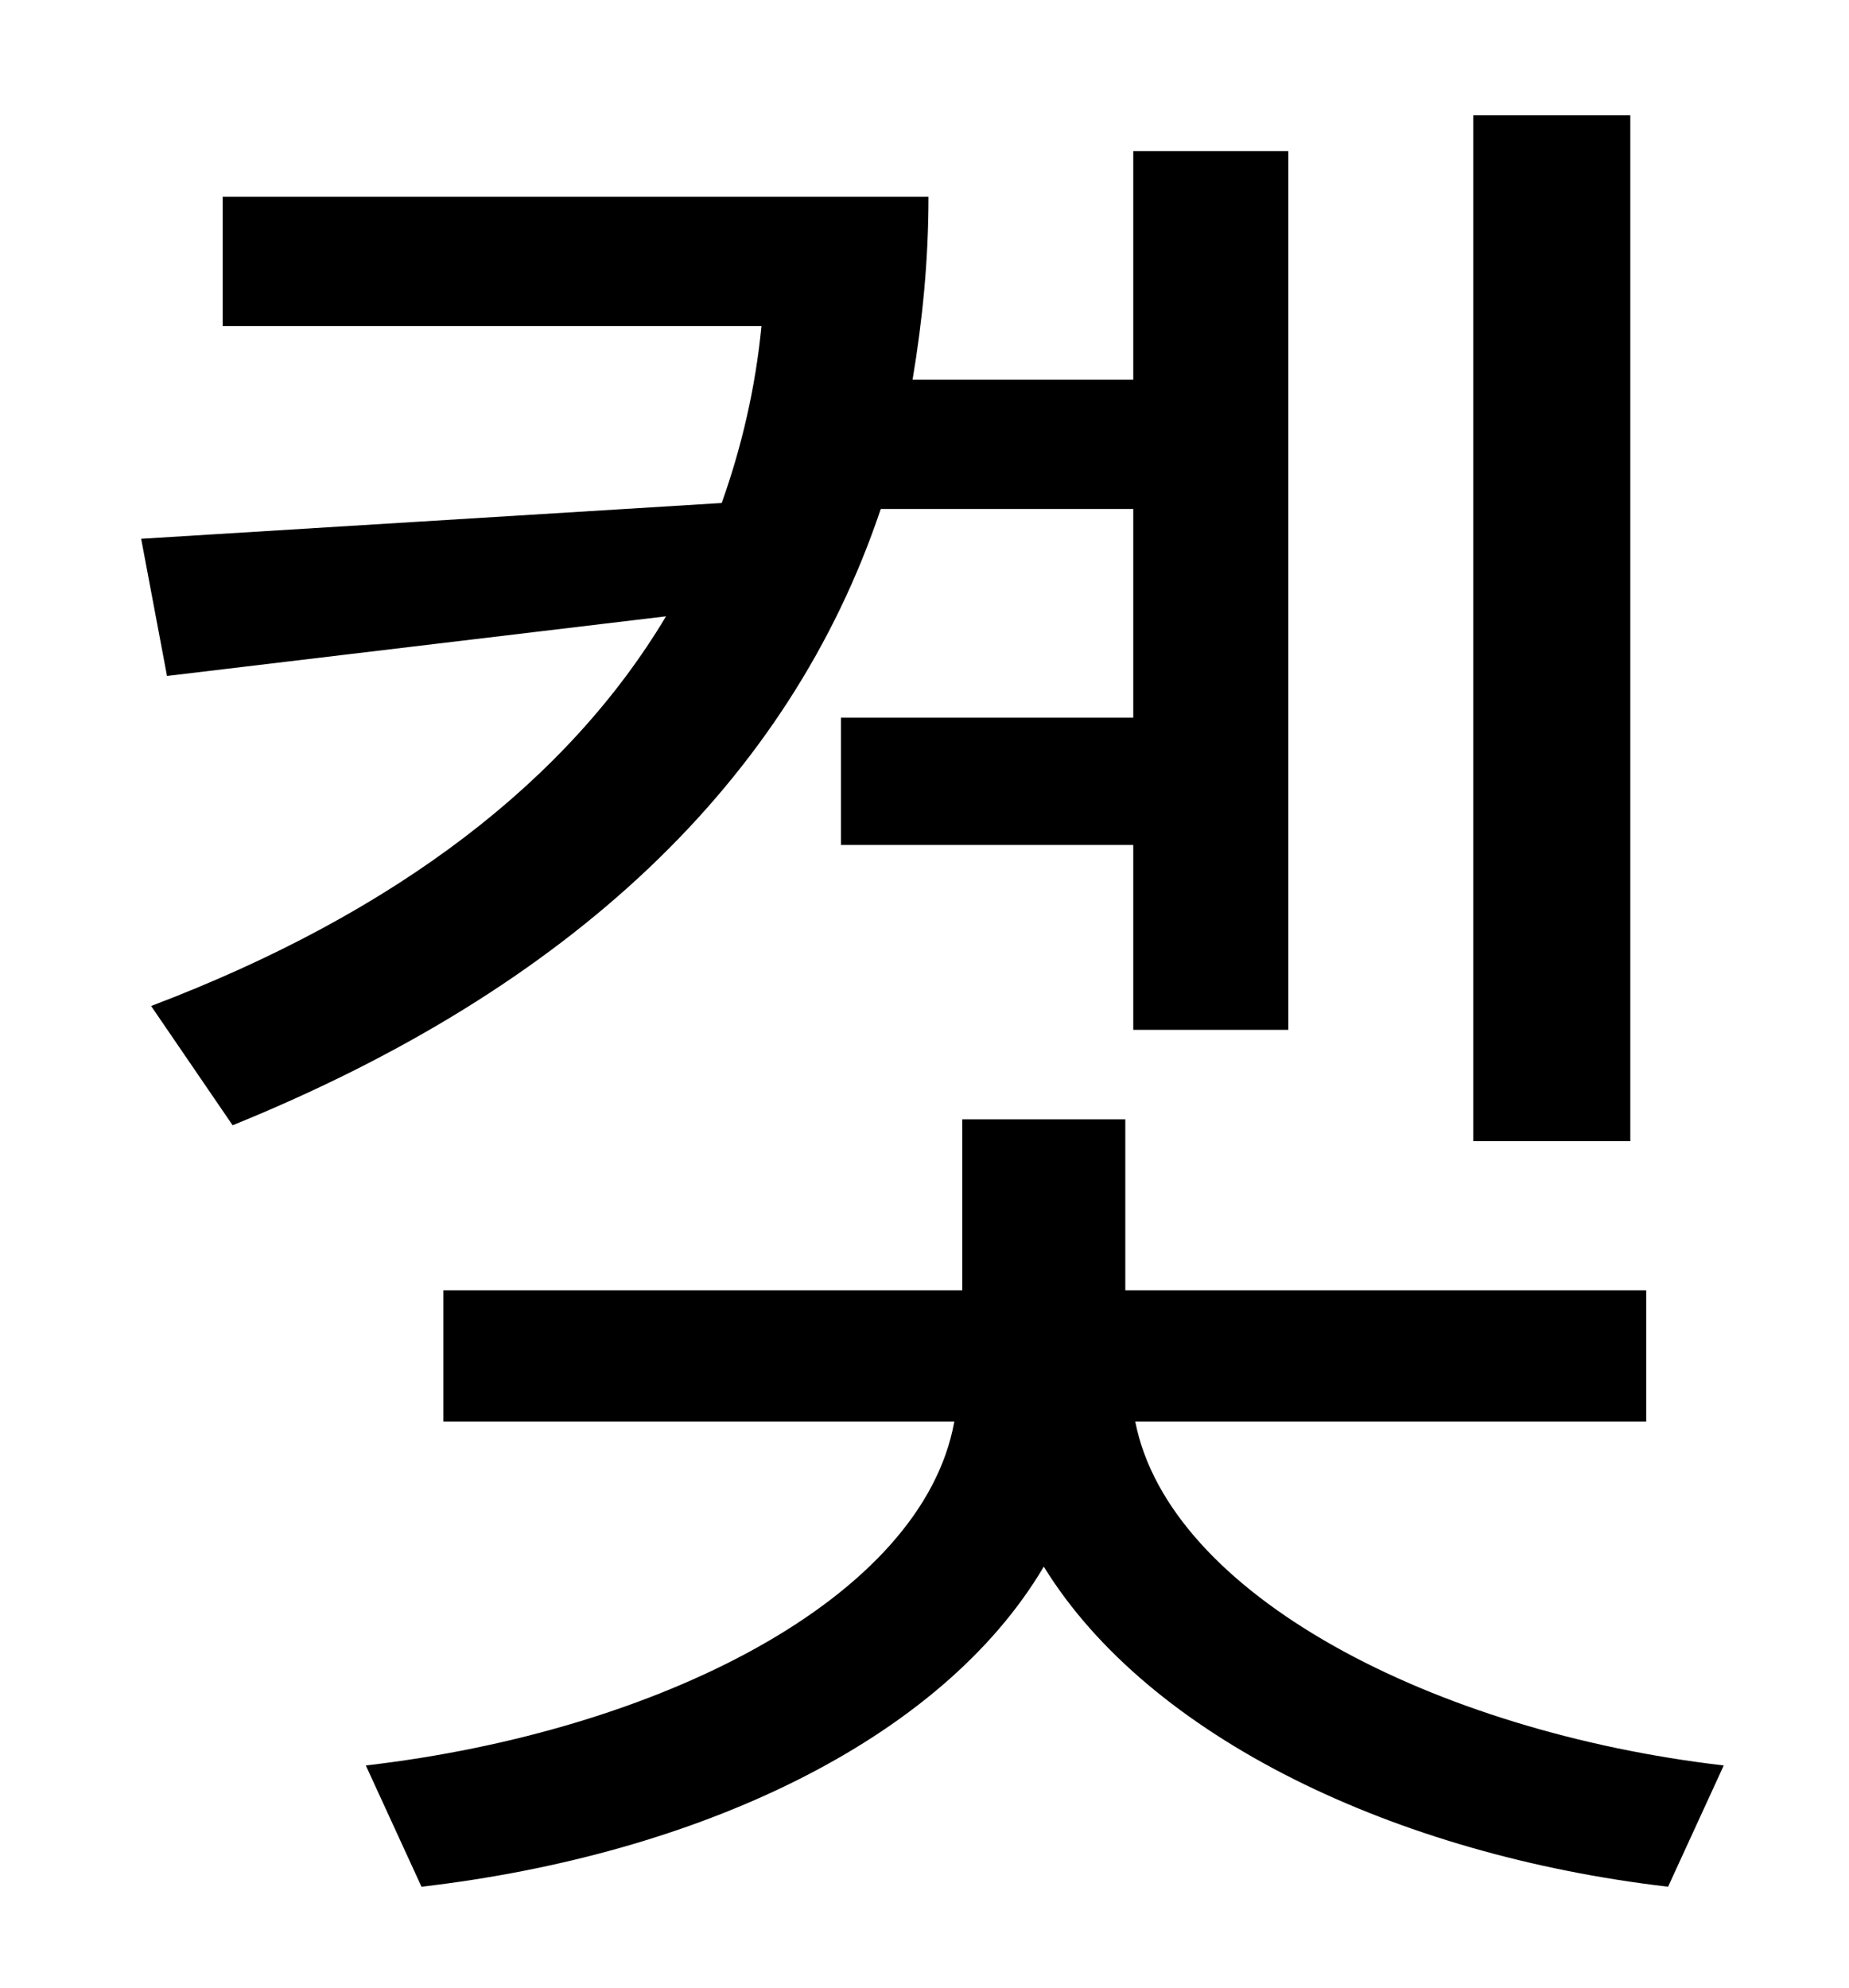 <?xml version="1.0" standalone="no"?>
<!DOCTYPE svg PUBLIC "-//W3C//DTD SVG 1.1//EN" "http://www.w3.org/Graphics/SVG/1.1/DTD/svg11.dtd" >
<svg xmlns="http://www.w3.org/2000/svg" xmlns:xlink="http://www.w3.org/1999/xlink" version="1.1" viewBox="-10 0 930 1000">
   <path fill="currentColor"
d="M810 58v516h-79v-516h79zM560 256h-127c-46 137 -156 241 -326 310l-41 -60c124 -47 210 -114 259 -196l-251 30l-13 -69l292 -18c10 -28 17 -58 20 -89h-271v-65h355c0 32 -3 62 -8 92h111v-115h78v442h-78v-93h-147v-64h147v-105zM818 715h-257c17 87 150 156 296 173
l-28 61c-137 -16 -261 -75 -314 -161c-52 88 -175 145 -313 161l-28 -61c147 -17 280 -84 296 -173h-257v-66h261v-86h82v86h262v66z" />
</svg>
